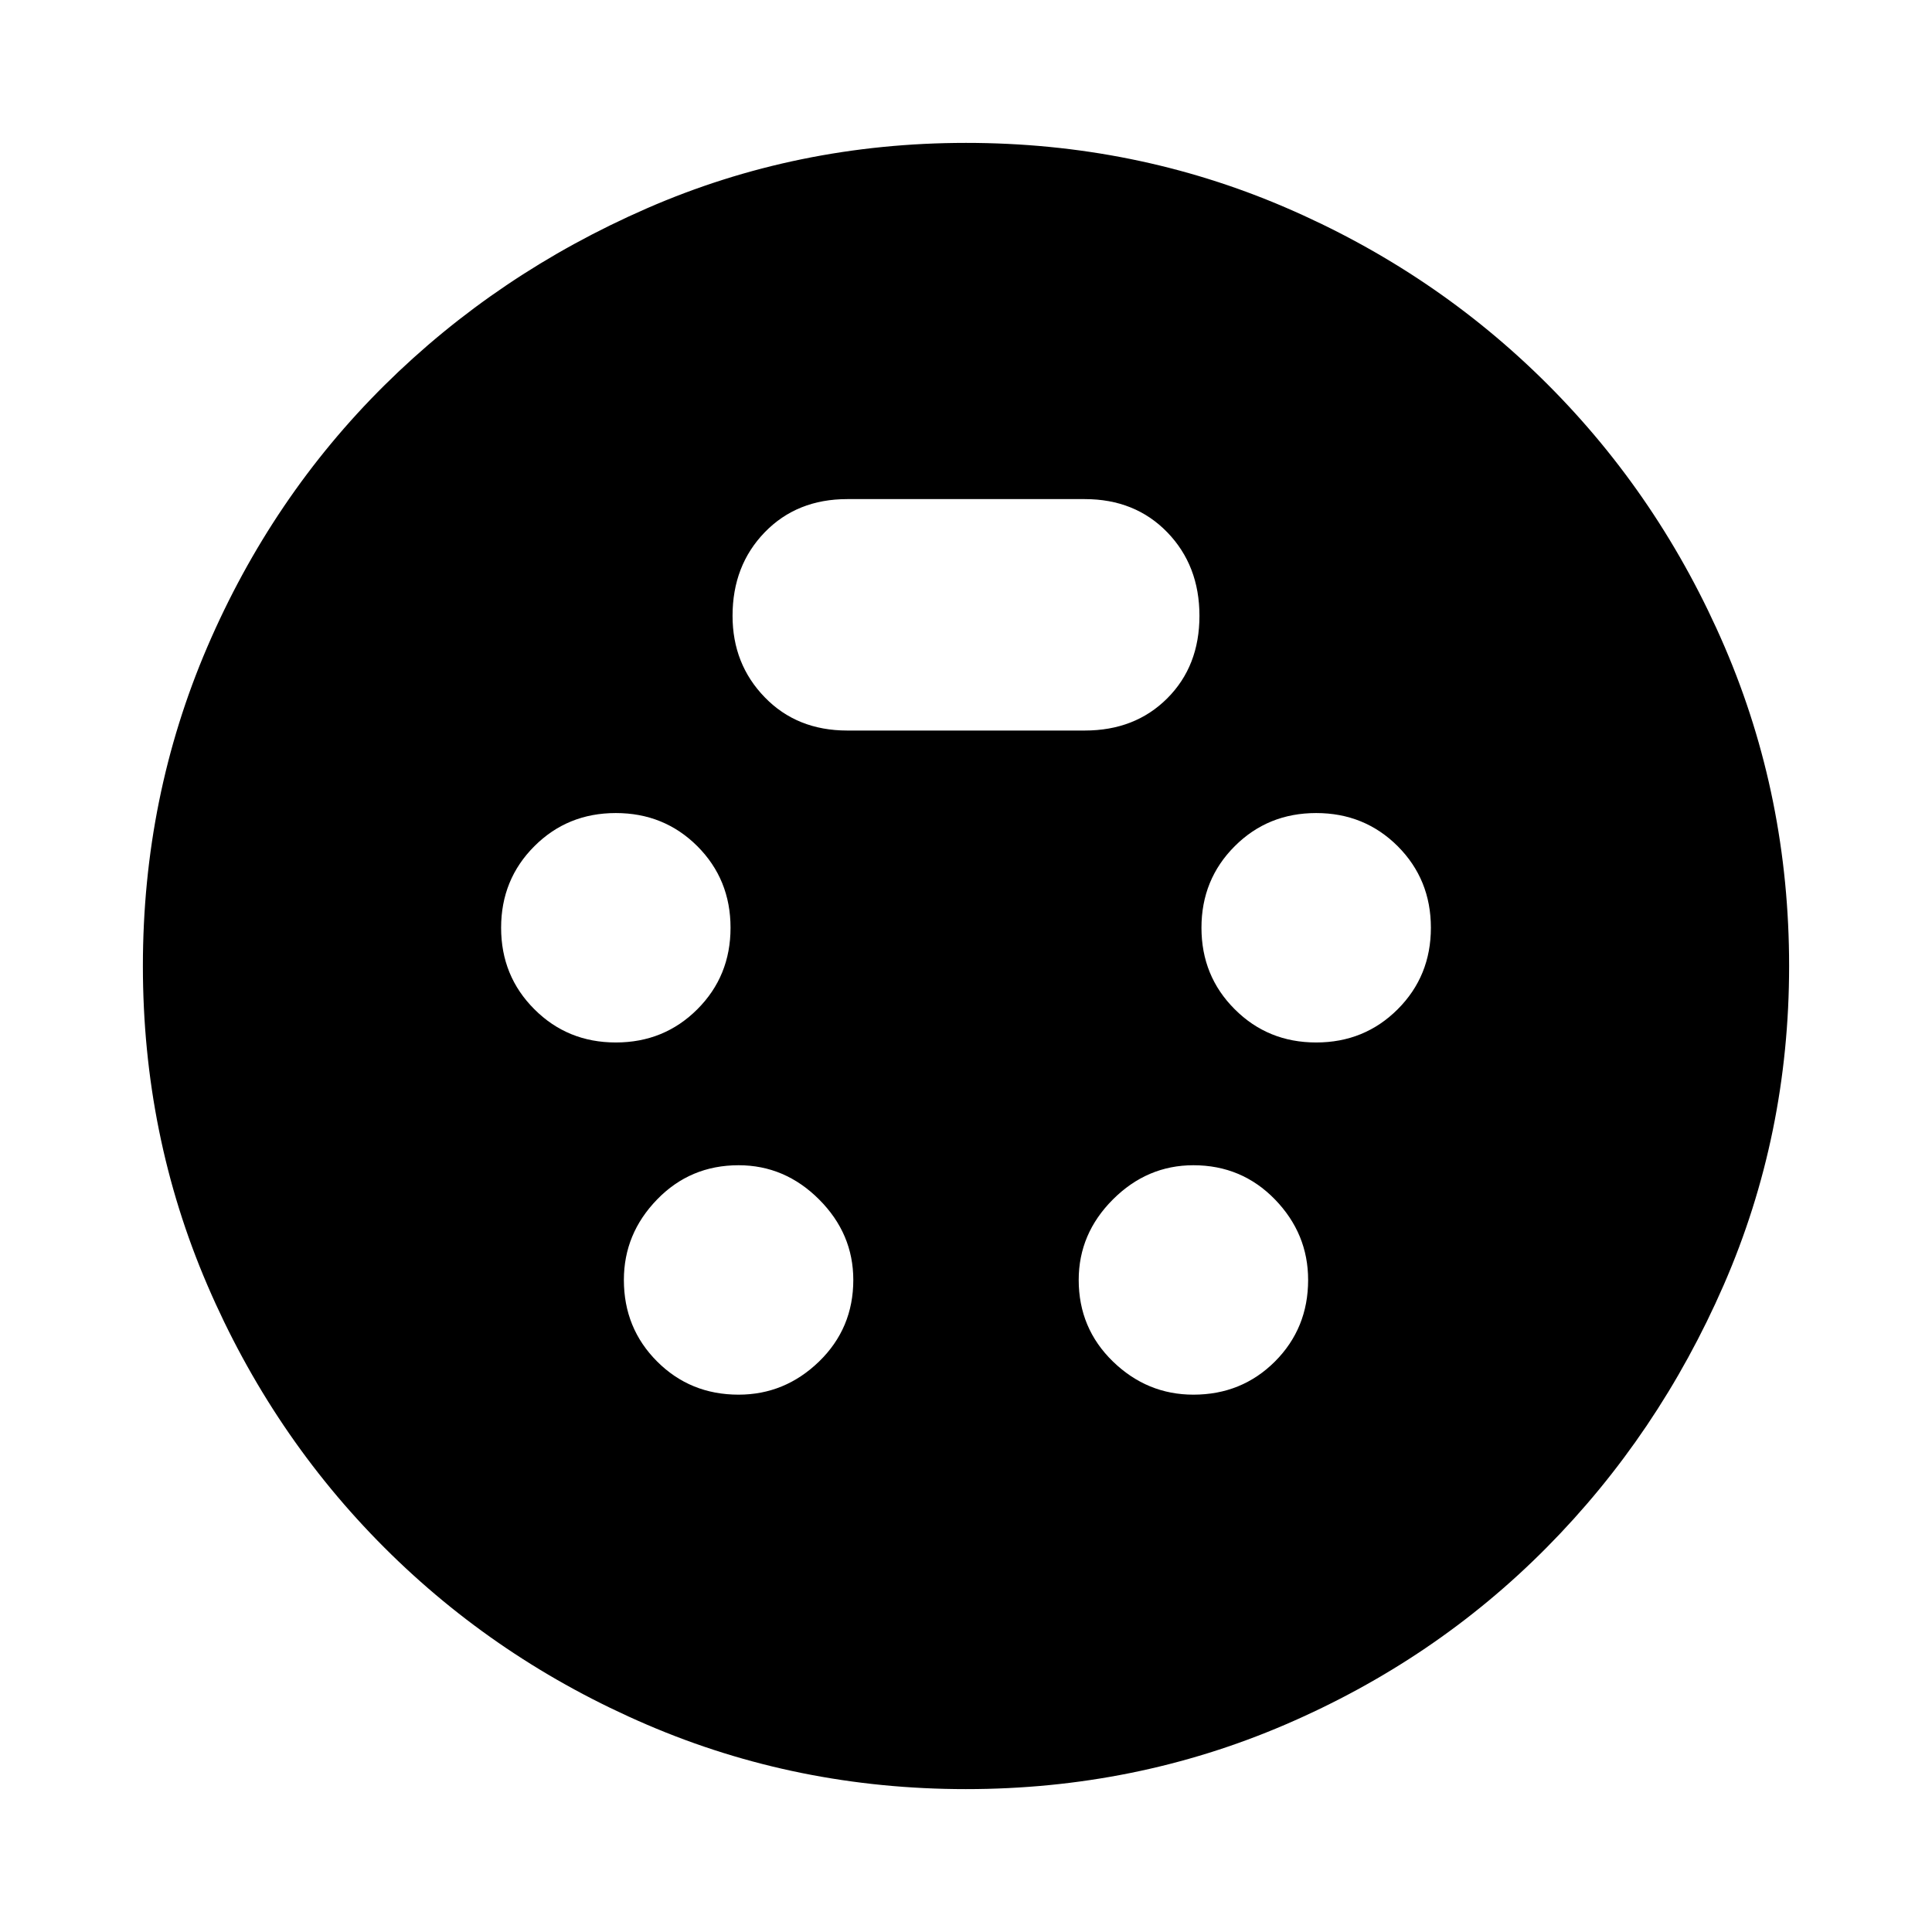 <svg xmlns="http://www.w3.org/2000/svg" height="24" width="24"><path d="M12 22.225q-2.1 0-3.962-.8-1.863-.8-3.263-2.2-1.4-1.4-2.2-3.263-.8-1.862-.8-3.962t.8-3.963q.8-1.862 2.2-3.25 1.4-1.387 3.263-2.2Q9.9 1.775 12 1.775t3.963.8q1.862.8 3.262 2.2 1.4 1.4 2.2 3.262.8 1.863.8 3.963t-.812 3.962q-.813 1.863-2.201 3.263-1.387 1.4-3.249 2.2-1.863.8-3.963.8ZM7.65 12.95q.6 0 1.013-.413.412-.412.412-1.012 0-.6-.412-1.013Q8.25 10.1 7.65 10.1q-.6 0-1.012.412-.413.413-.413 1.013 0 .6.413 1.012.412.413 1.012.413Zm8.7 0q.6 0 1.013-.413.412-.412.412-1.012 0-.6-.412-1.013-.413-.412-1.013-.412-.6 0-1.012.412-.413.413-.413 1.013 0 .6.413 1.012.412.413 1.012.413Zm-7.175 4.375q.575 0 1-.412.425-.413.425-1.013 0-.575-.425-1-.425-.425-1-.425-.6 0-1.012.425-.413.425-.413 1 0 .6.413 1.013.412.412 1.012.412Zm5.65 0q.6 0 1.013-.412.412-.413.412-1.013 0-.575-.412-1-.413-.425-1.013-.425-.575 0-1 .425-.425.425-.425 1 0 .6.425 1.013.425.412 1 .412Zm-4.3-8.25h2.95q.625 0 1.025-.4.4-.4.4-1.025 0-.625-.4-1.038-.4-.412-1.025-.412h-2.95q-.625 0-1.025.412-.4.413-.4 1.038 0 .6.4 1.012.4.413 1.025.413Z"/></svg>